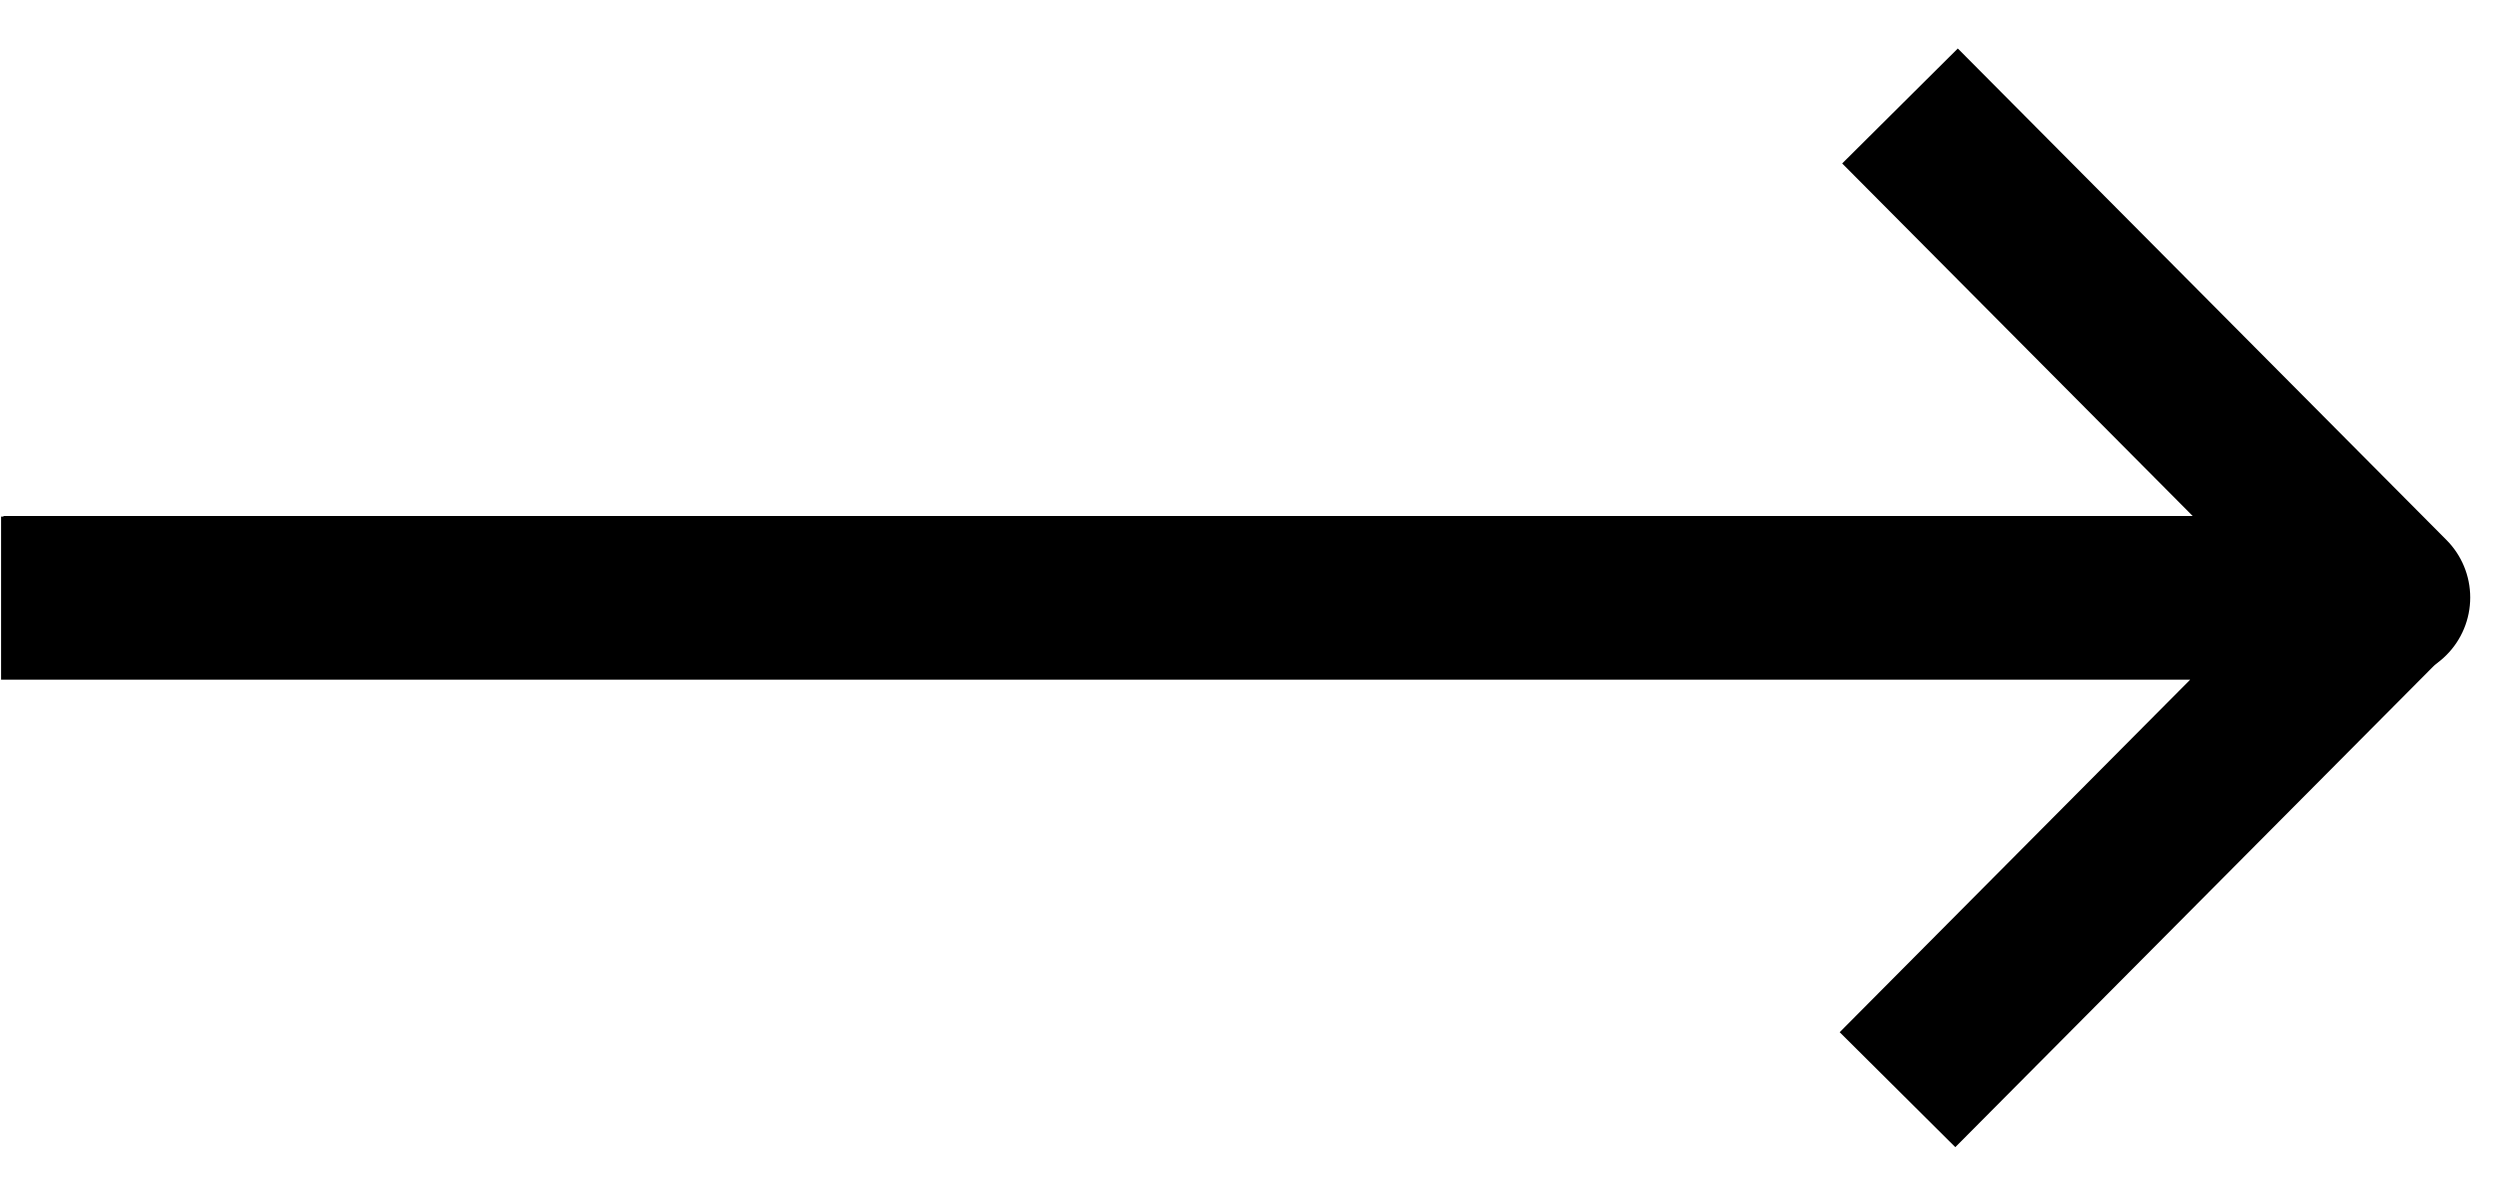 <?xml version="1.0" encoding="utf-8"?>
<!-- Generator: Adobe Illustrator 17.0.1, SVG Export Plug-In . SVG Version: 6.00 Build 0)  -->
<!DOCTYPE svg PUBLIC "-//W3C//DTD SVG 1.1//EN" "http://www.w3.org/Graphics/SVG/1.1/DTD/svg11.dtd">
<svg version="1.1" id="Ebene_1" xmlns="http://www.w3.org/2000/svg" xmlns:xlink="http://www.w3.org/1999/xlink" x="0px" y="0px"
	 width="23px" height="11px" viewBox="0 0 23 11" enable-background="new 0 0 23 11" xml:space="preserve">
<g>
	<polyline fill="none" stroke="#000000" stroke-width="1.5" stroke-linejoin="round" stroke-miterlimit="10" points="0.032,5.497 
		21.976,5.497 17.48,0.975 	"/>
	<polyline fill="none" stroke="#000000" stroke-width="1.5" stroke-linejoin="round" stroke-miterlimit="10" points="0.01,5.503 
		21.953,5.503 17.457,10.025 	"/>
</g>
</svg>
